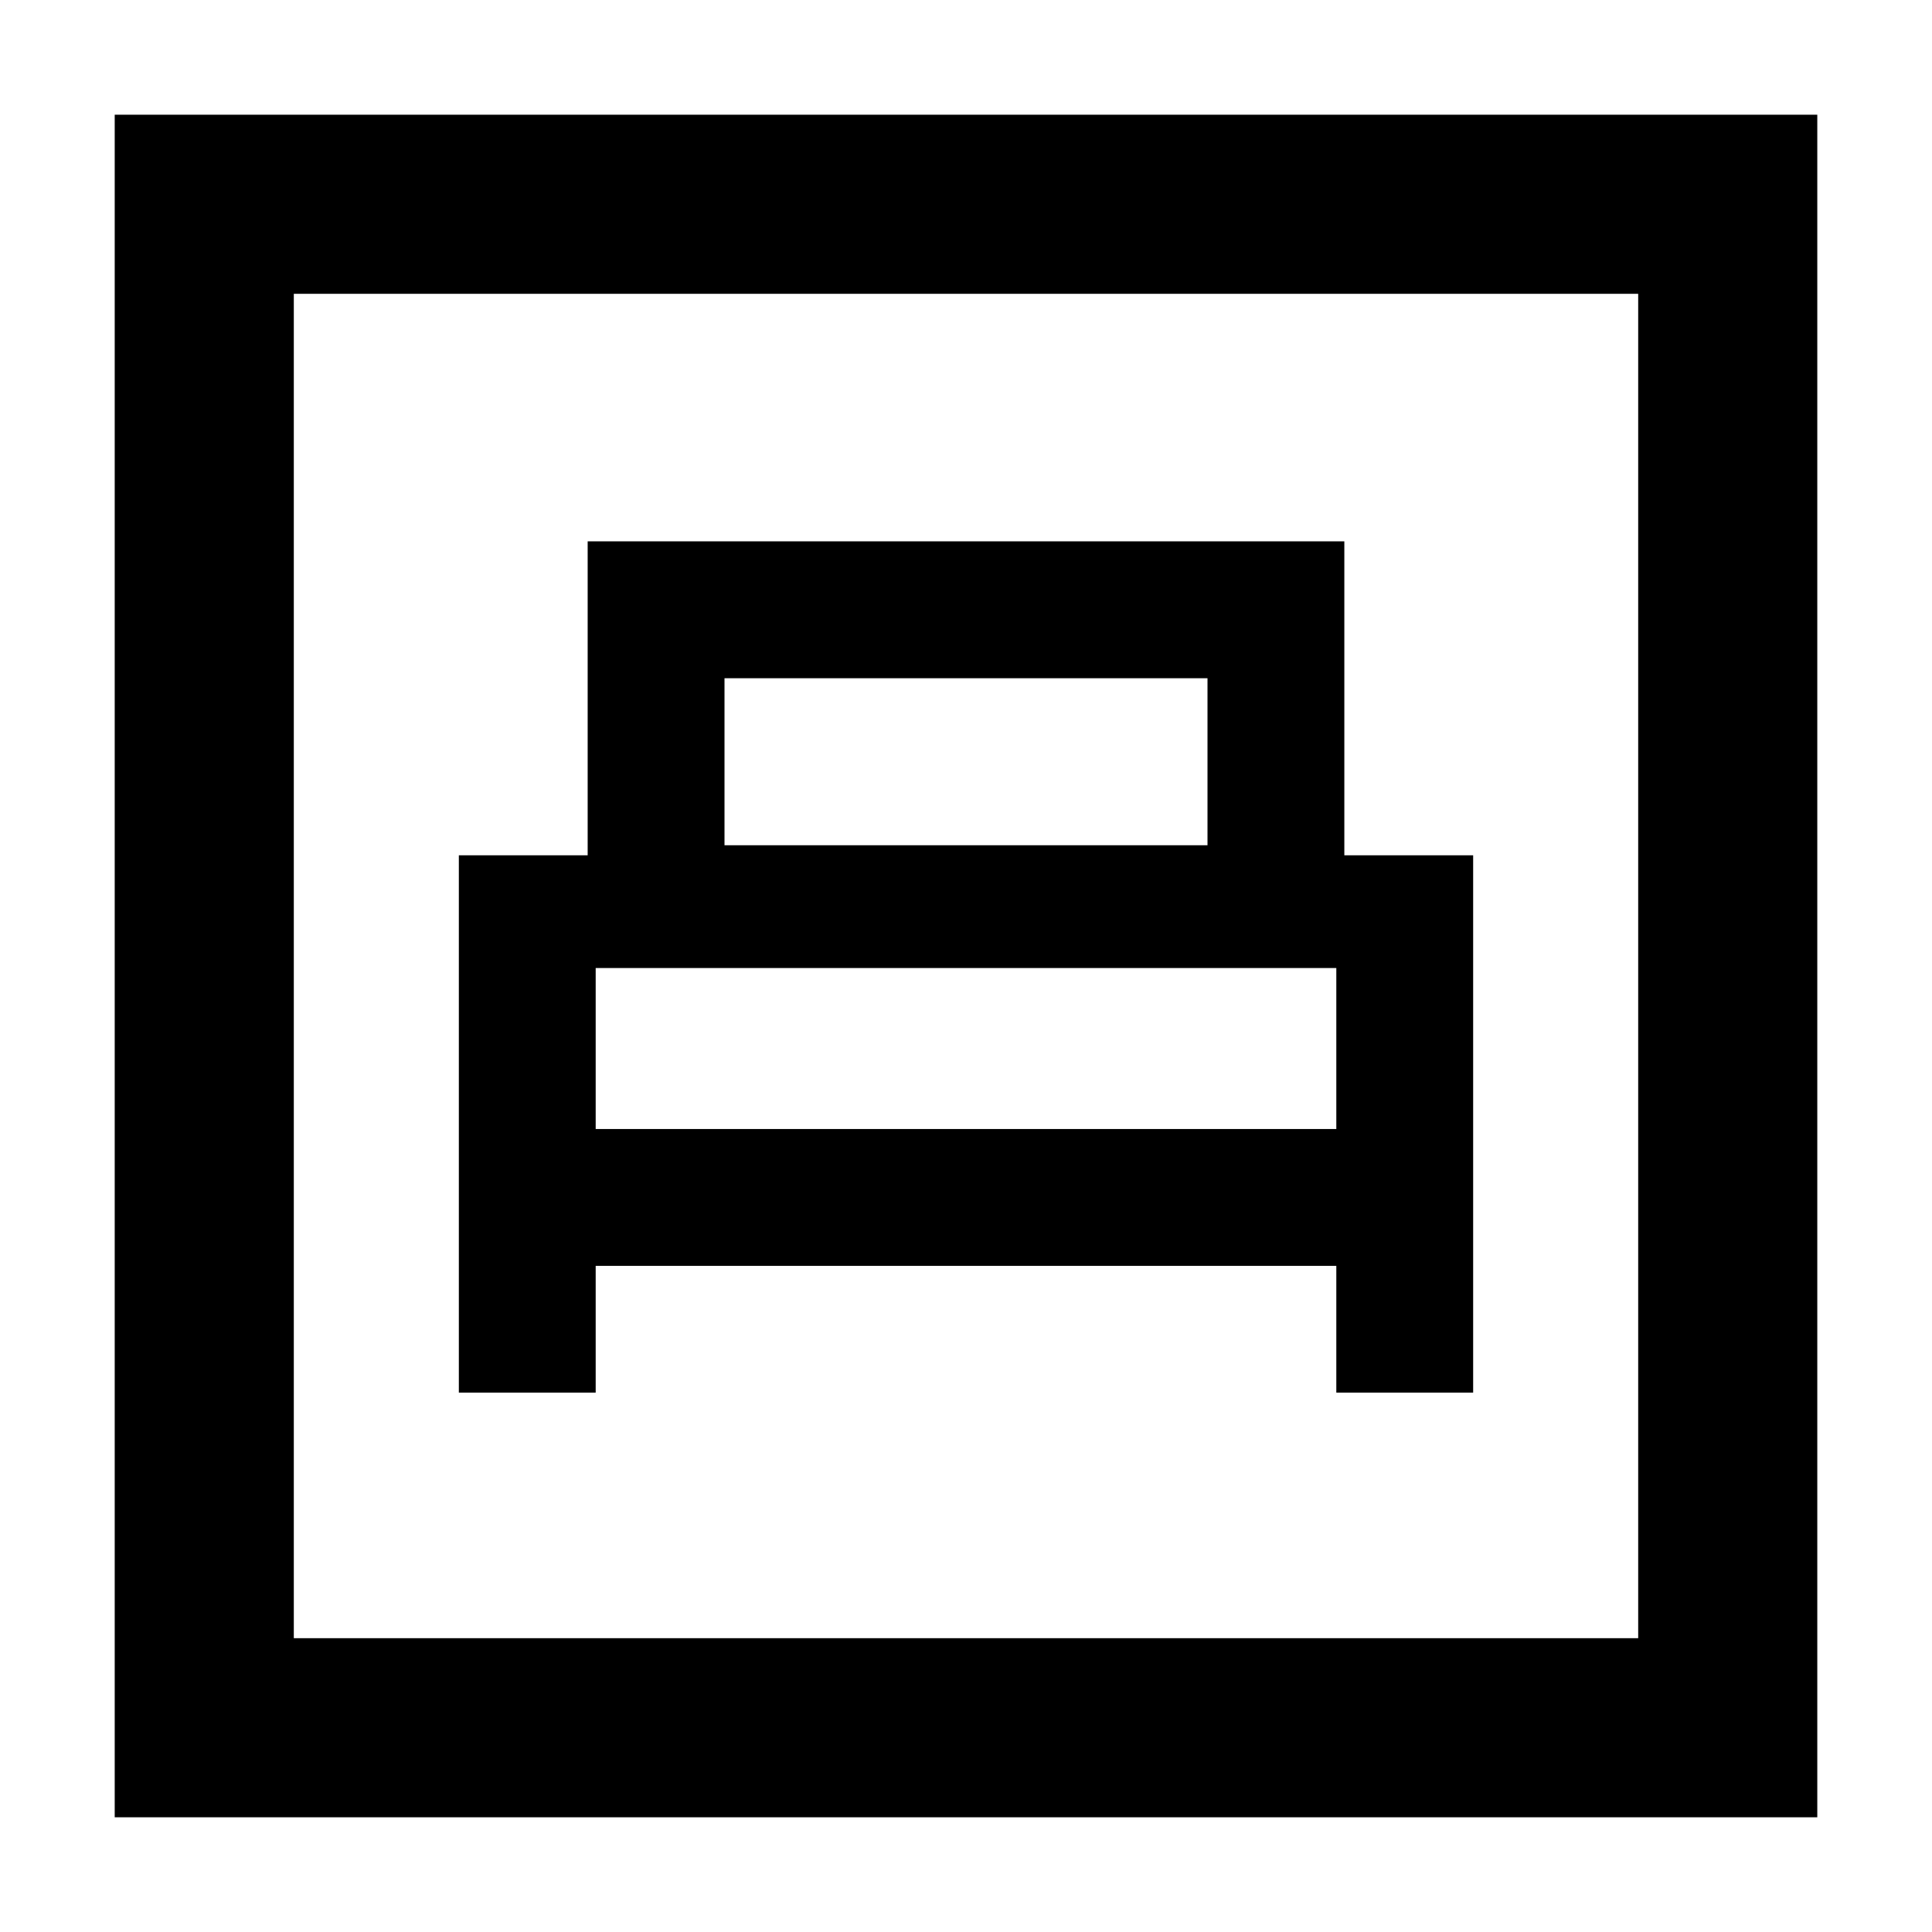 <svg xmlns="http://www.w3.org/2000/svg" height="40" width="40"><path d="M9.5 28.833h2.833v-2.625h15.334v2.625H30.5V17.708h-2.667v-6.5H12.167v6.5H9.5ZM15 17.5v-3.458h10V17.5Zm-2.667 5.875v-3.333h15.334v3.333Zm-9.958 14.25V2.375h35.25v35.25Zm3.708-3.708h27.834V6.083H6.083Zm0 0V6.083v27.834Z"/></svg>
